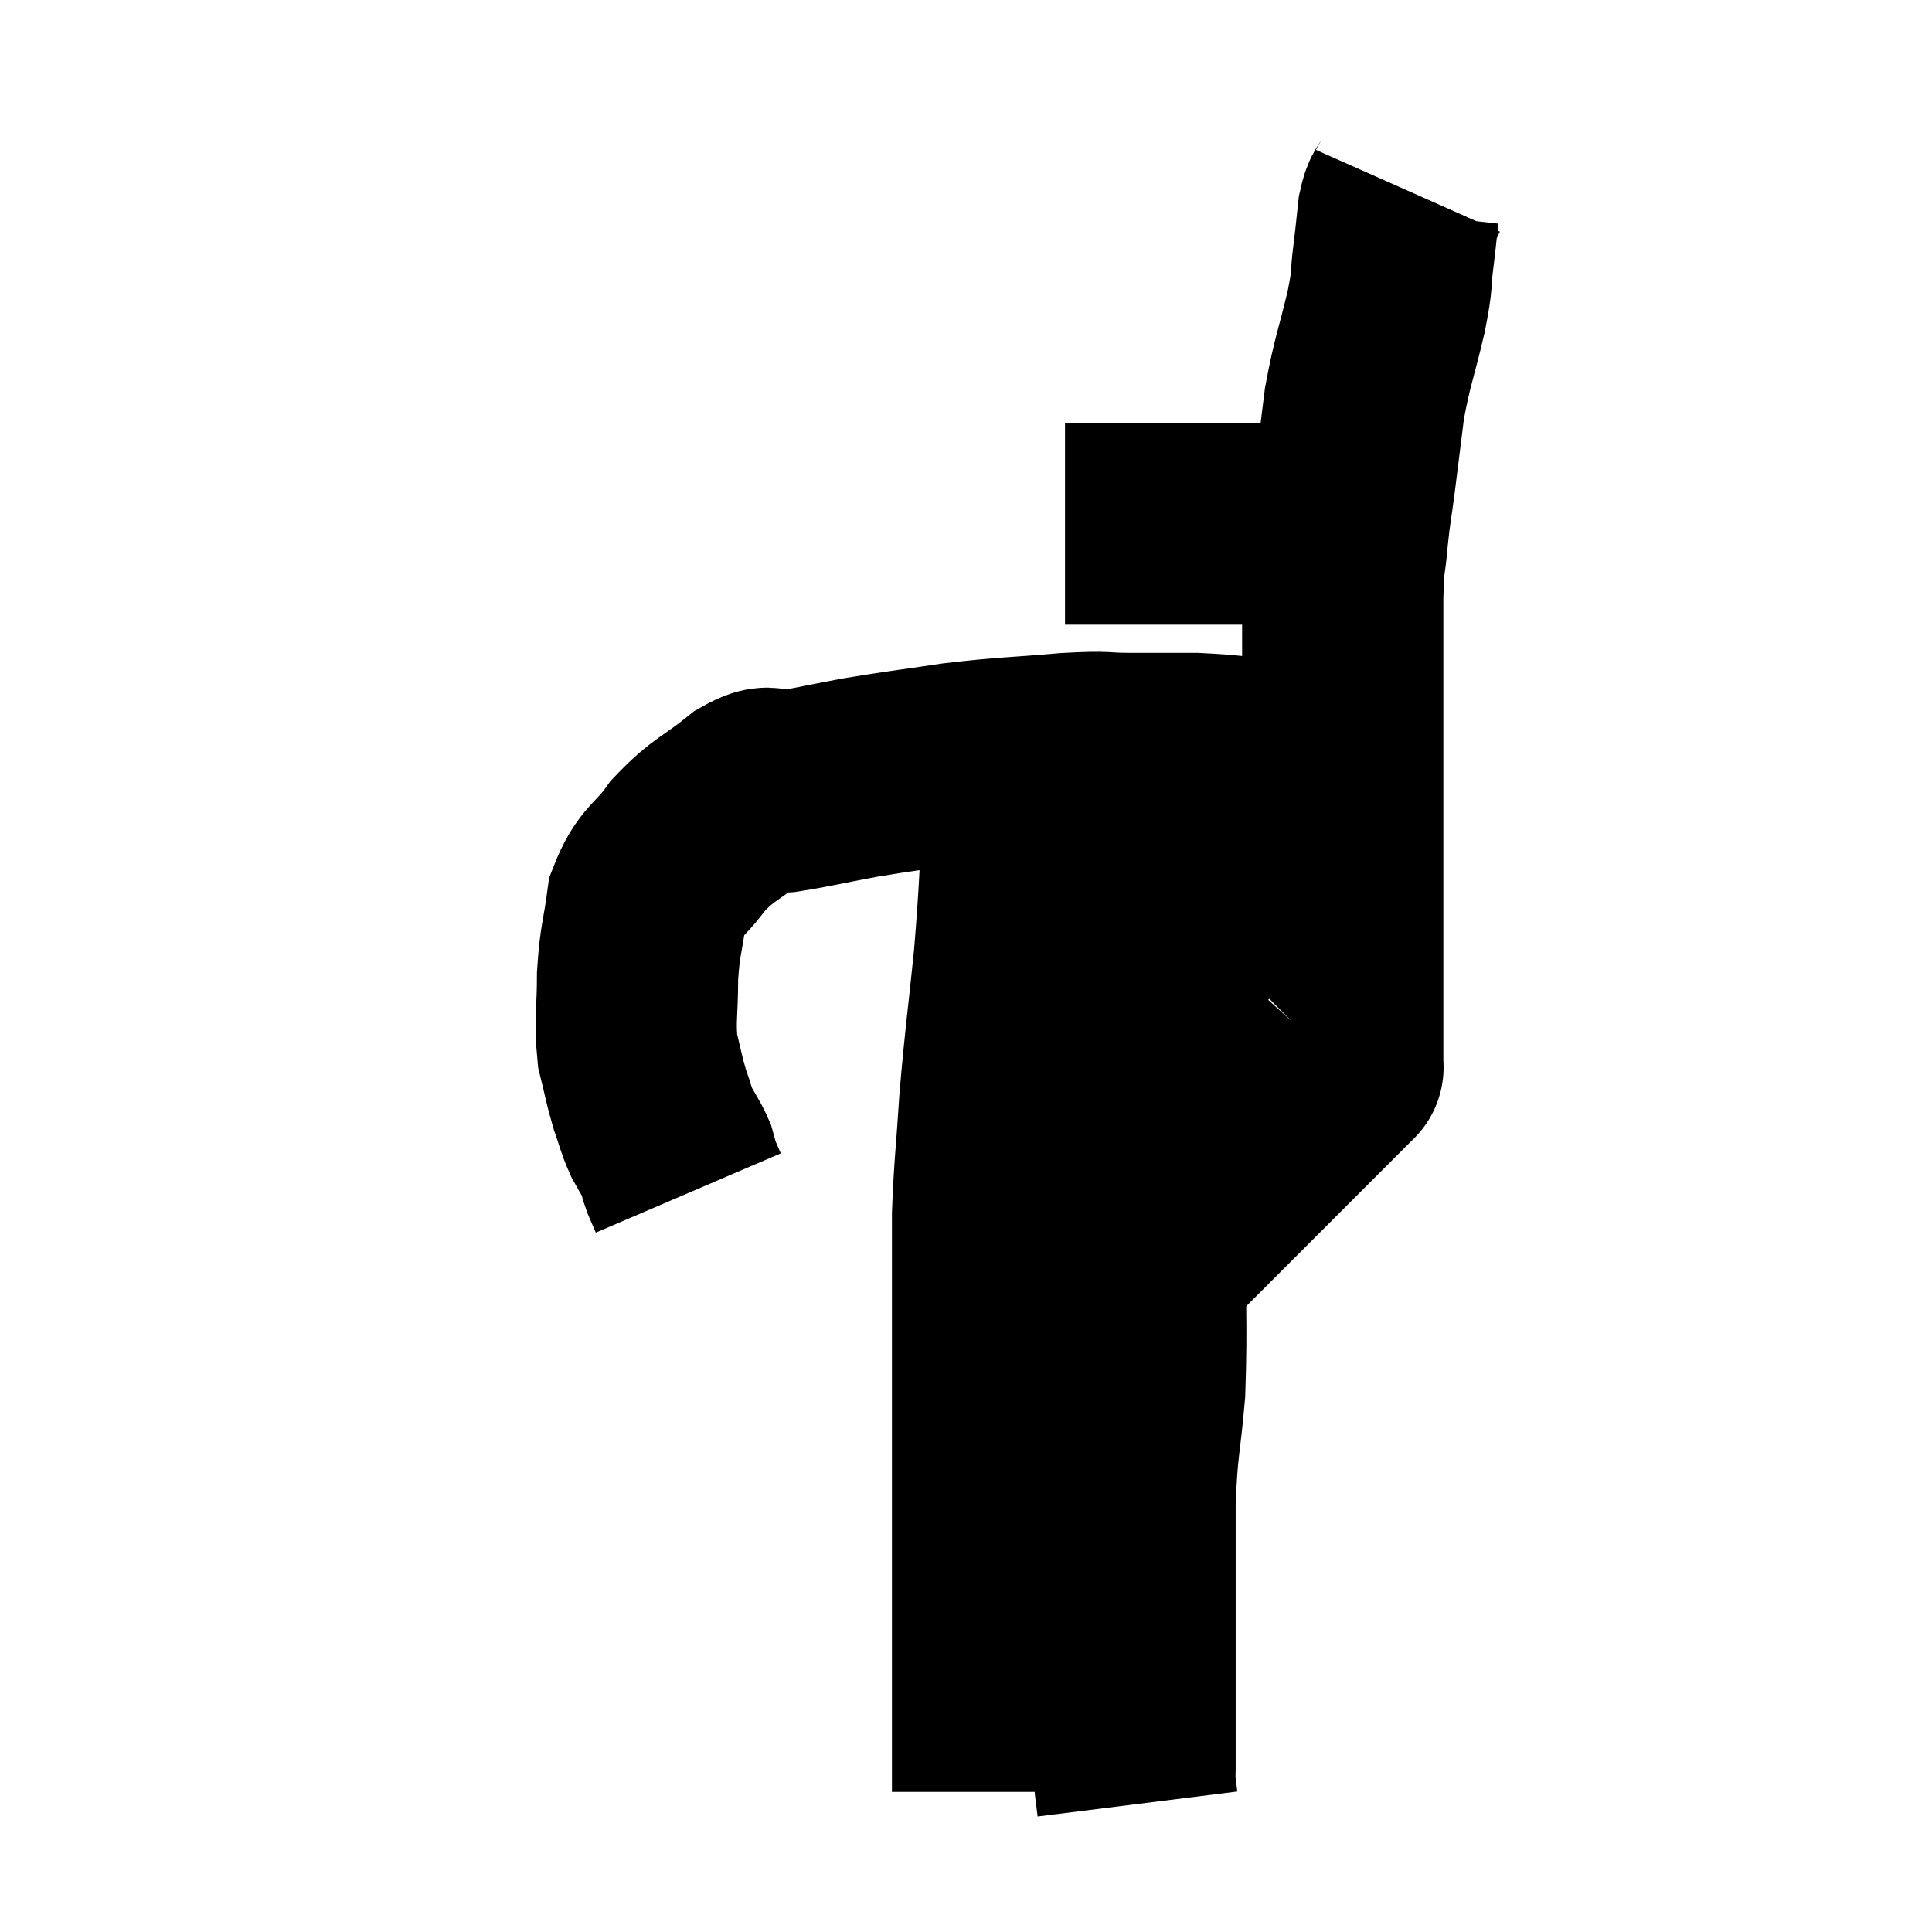 <svg width="48" height="48" viewBox="0 0 48 48" xmlns="http://www.w3.org/2000/svg"><path d="M 26.46 13.02 C 26.64 13.02, 26.46 13.02, 26.82 13.02 C 27.36 13.02, 27.36 13.02, 27.9 13.02 C 28.44 13.02, 28.47 13.02, 28.98 13.02 C 29.46 13.02, 29.4 13.02, 29.94 13.02 C 30.54 13.02, 30.57 13.02, 31.14 13.02 C 31.68 13.02, 31.755 13.02, 32.22 13.02 C 32.61 13.02, 32.7 13.02, 33 13.02 C 33.21 13.02, 33.225 13.02, 33.42 13.02 C 33.6 13.02, 33.69 13.02, 33.78 13.02 C 33.78 13.02, 33.78 13.02, 33.78 13.02 L 33.78 13.02" fill="none" stroke="black" stroke-width="5"></path><path d="M 34.98 4.74 C 34.86 5.01, 34.83 4.875, 34.74 5.28 C 34.68 5.82, 34.695 5.745, 34.62 6.36 C 34.53 7.05, 34.62 6.825, 34.44 7.74 C 34.17 8.88, 34.095 8.97, 33.9 10.02 C 33.78 10.98, 33.765 11.115, 33.66 11.94 C 33.57 12.63, 33.555 12.6, 33.48 13.32 C 33.42 14.07, 33.39 13.755, 33.36 14.82 C 33.36 16.2, 33.36 16.35, 33.36 17.58 C 33.36 18.66, 33.36 18.84, 33.36 19.74 C 33.36 20.46, 33.36 20.325, 33.36 21.18 C 33.36 22.17, 33.36 22.29, 33.36 23.16 C 33.36 23.91, 33.36 24.09, 33.36 24.66 C 33.36 25.05, 33.36 25.17, 33.36 25.44 C 33.36 25.59, 33.36 25.575, 33.36 25.74 C 33.36 25.92, 33.36 25.98, 33.36 26.1 C 33.36 26.16, 33.36 26.115, 33.36 26.22 C 33.36 26.37, 33.36 26.445, 33.36 26.52 C 33.36 26.52, 33.375 26.505, 33.36 26.52 L 33.3 26.58" fill="none" stroke="black" stroke-width="5"></path><path d="M 33.66 19.5 C 33.33 19.29, 33.48 19.23, 33 19.08 C 32.37 18.99, 32.565 18.99, 31.74 18.9 C 30.72 18.81, 30.615 18.765, 29.7 18.72 C 28.89 18.72, 28.875 18.72, 28.08 18.72 C 27.3 18.72, 27.6 18.66, 26.52 18.72 C 25.14 18.84, 25.05 18.81, 23.76 18.96 C 22.56 19.14, 22.44 19.14, 21.36 19.32 C 20.4 19.5, 20.115 19.575, 19.44 19.68 C 19.05 19.71, 19.245 19.41, 18.66 19.74 C 17.88 20.37, 17.745 20.325, 17.1 21 C 16.59 21.72, 16.395 21.63, 16.08 22.44 C 15.96 23.34, 15.9 23.325, 15.84 24.24 C 15.84 25.17, 15.765 25.335, 15.84 26.1 C 15.99 26.7, 15.99 26.79, 16.14 27.3 C 16.29 27.72, 16.275 27.765, 16.44 28.14 C 16.62 28.47, 16.68 28.53, 16.8 28.8 C 16.86 29.01, 16.845 29.01, 16.92 29.22 C 17.01 29.43, 17.055 29.535, 17.1 29.64 C 17.1 29.64, 17.1 29.64, 17.1 29.64 L 17.1 29.64" fill="none" stroke="black" stroke-width="5"></path><path d="M 25.08 18.54 C 25.26 18.78, 25.35 18.645, 25.44 19.02 C 25.44 19.53, 25.5 18.84, 25.44 20.04 C 25.32 21.93, 25.35 21.99, 25.2 23.82 C 25.02 25.59, 24.975 25.77, 24.84 27.36 C 24.75 28.77, 24.705 28.995, 24.66 30.18 C 24.66 31.14, 24.66 30.6, 24.66 32.1 C 24.66 34.14, 24.66 34.44, 24.66 36.18 C 24.66 37.62, 24.66 37.68, 24.66 39.06 C 24.66 40.38, 24.66 40.725, 24.66 41.7 C 24.66 42.33, 24.66 42.57, 24.66 42.96 C 24.66 43.11, 24.66 43.08, 24.66 43.26 C 24.66 43.47, 24.66 43.455, 24.66 43.68 C 24.66 43.92, 24.66 43.965, 24.66 44.16 C 24.66 44.31, 24.66 44.385, 24.66 44.46 C 24.66 44.46, 24.66 44.46, 24.66 44.46 C 24.66 44.46, 24.66 44.46, 24.66 44.46 C 24.66 44.46, 24.66 44.46, 24.66 44.46 C 24.66 44.46, 24.66 44.445, 24.66 44.46 L 24.66 44.52" fill="none" stroke="black" stroke-width="5"></path><path d="M 29.4 19.5 C 29.22 20.34, 29.235 19.68, 29.04 21.18 C 28.83 23.34, 28.77 23.25, 28.62 25.5 C 28.53 27.84, 28.485 27.915, 28.44 30.18 C 28.44 32.37, 28.5 32.775, 28.44 34.56 C 28.32 35.94, 28.26 35.835, 28.2 37.32 C 28.2 38.91, 28.2 39.345, 28.2 40.5 C 28.2 41.22, 28.2 41.4, 28.2 41.94 C 28.2 42.3, 28.2 42.33, 28.2 42.66 C 28.2 42.96, 28.2 42.945, 28.2 43.26 C 28.2 43.59, 28.2 43.65, 28.2 43.92 C 28.2 44.13, 28.185 44.115, 28.2 44.34 C 28.23 44.58, 28.245 44.7, 28.26 44.82 L 28.26 44.82" fill="none" stroke="black" stroke-width="5"></path></svg>